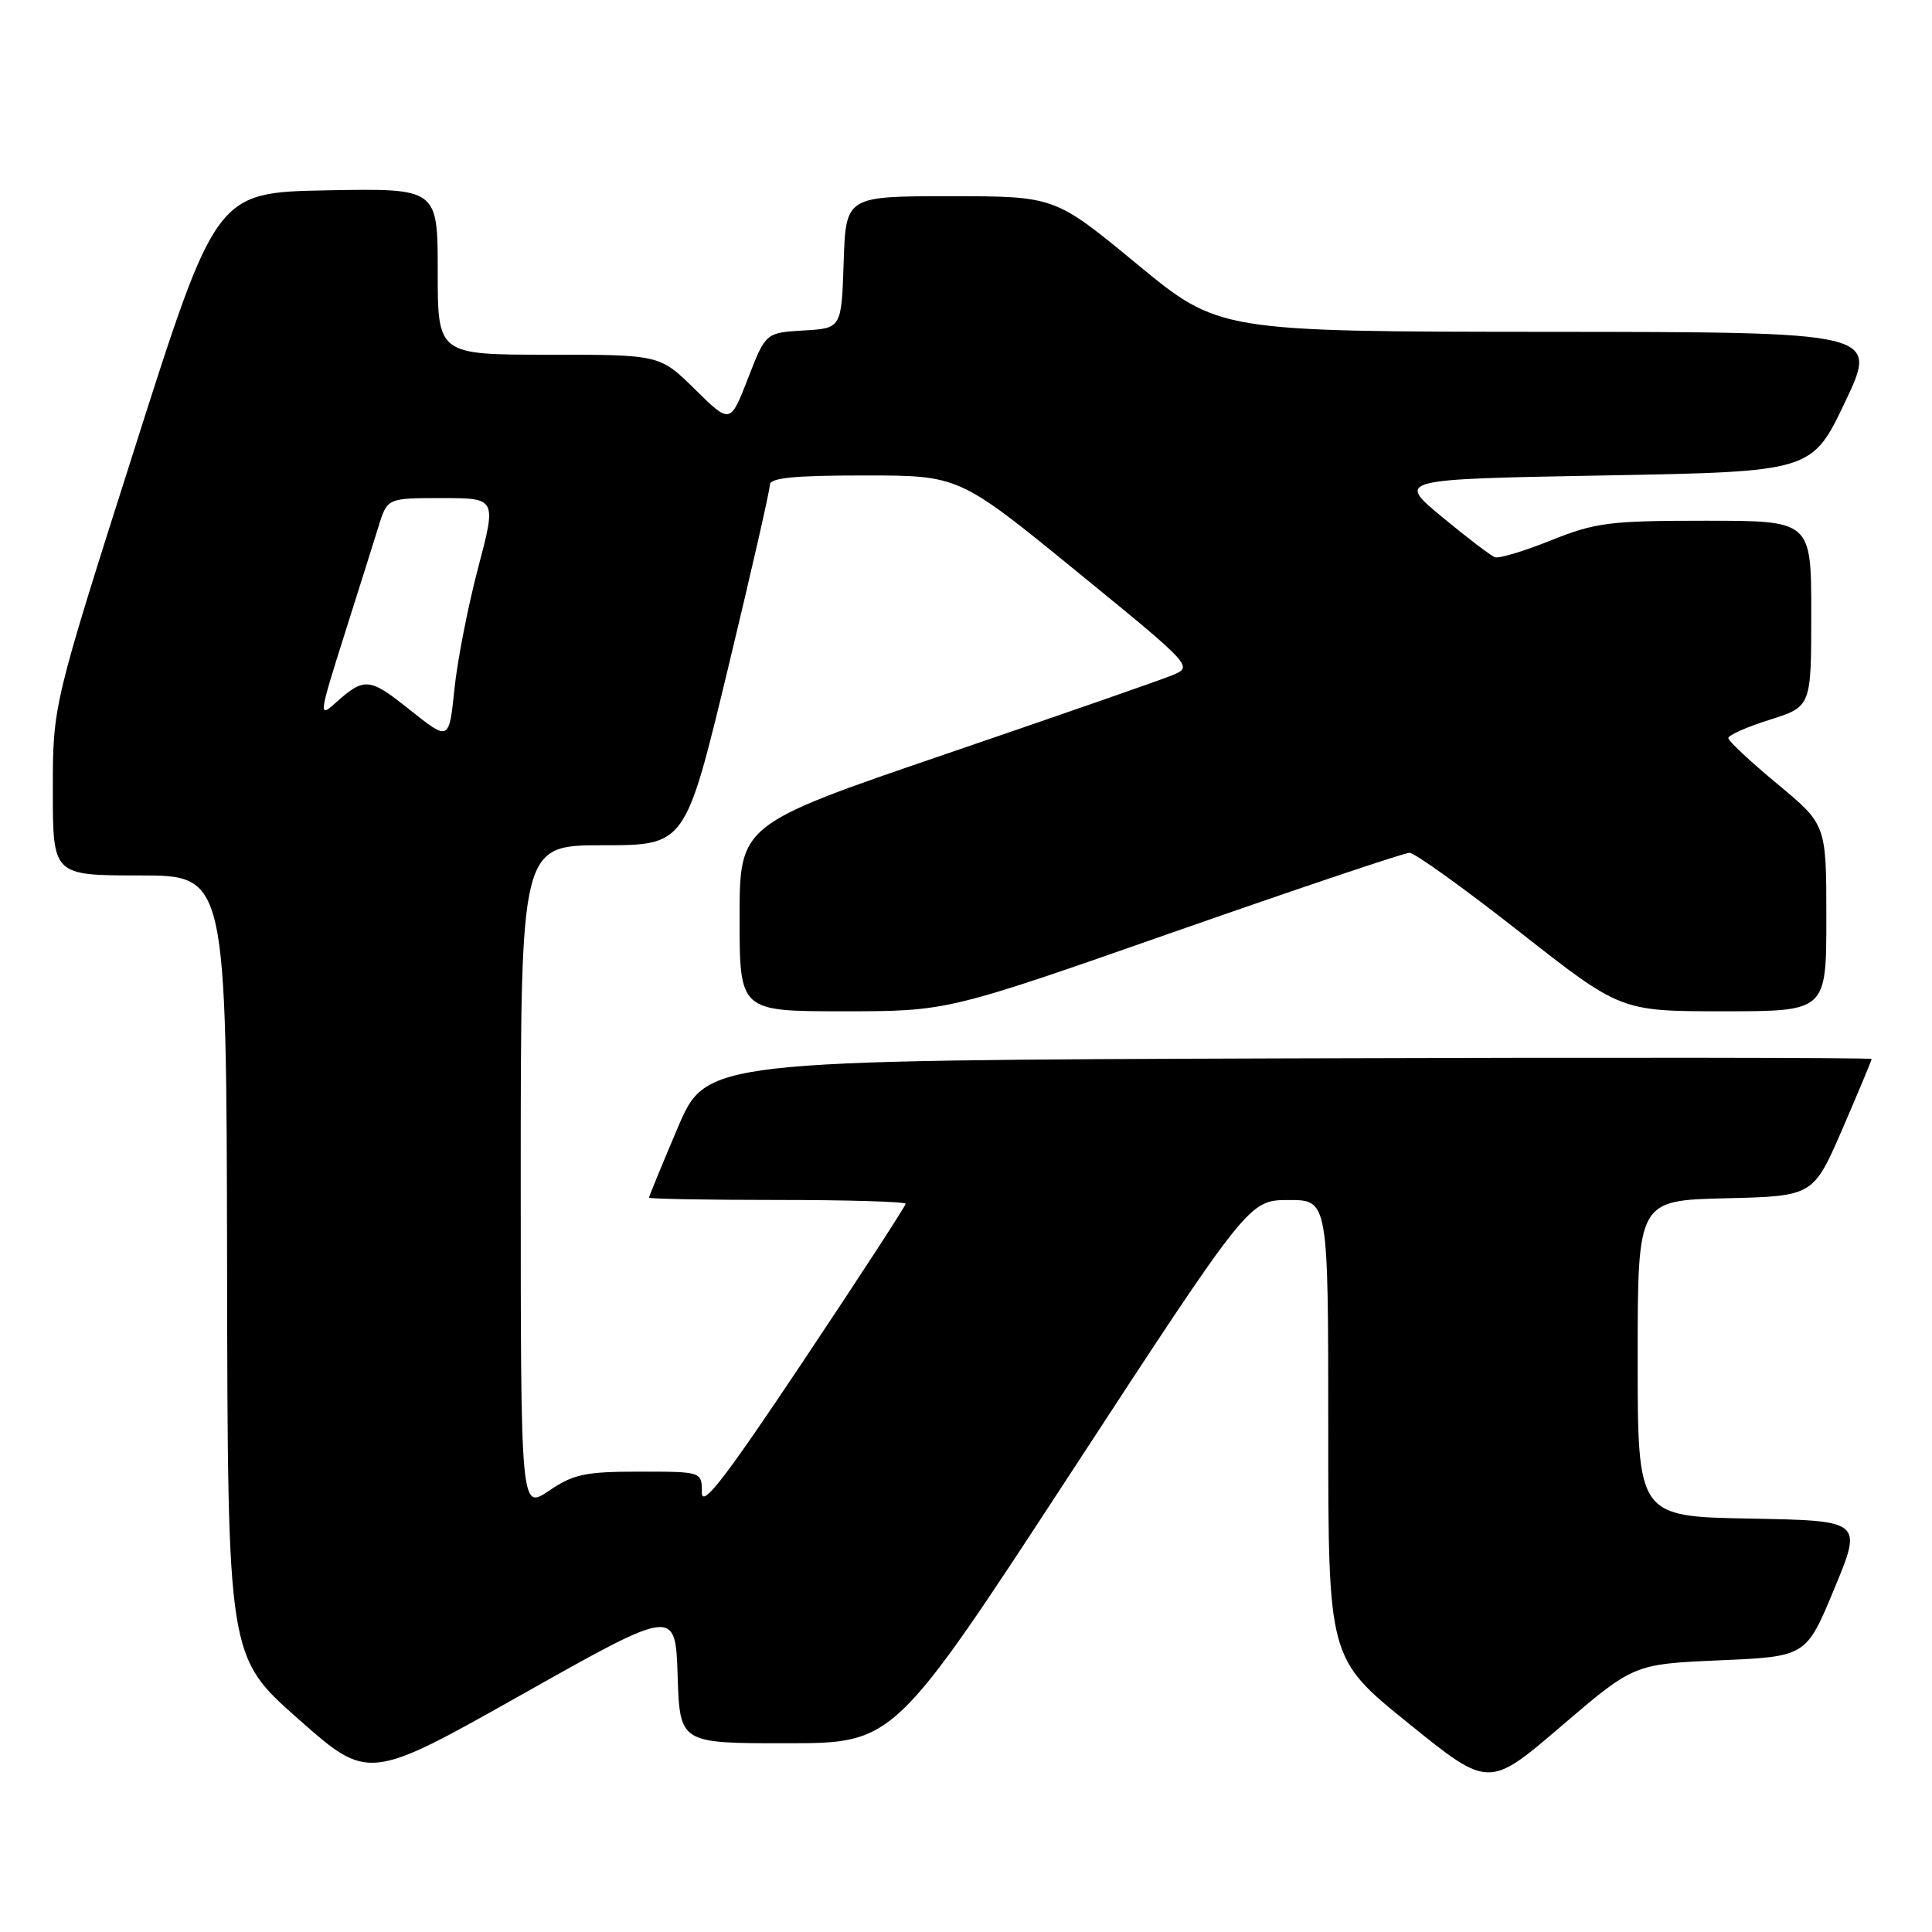 <?xml version="1.0" encoding="UTF-8" standalone="no"?>
<!DOCTYPE svg PUBLIC "-//W3C//DTD SVG 1.1//EN" "http://www.w3.org/Graphics/SVG/1.1/DTD/svg11.dtd" >
<svg xmlns="http://www.w3.org/2000/svg" xmlns:xlink="http://www.w3.org/1999/xlink" version="1.1" viewBox="0 0 256 256">
 <g >
 <path fill="currentColor"
d=" M 227.91 220.00 C 239.33 219.50 239.33 219.50 243.06 210.50 C 246.79 201.50 246.79 201.50 231.90 201.22 C 217.00 200.95 217.00 200.95 217.00 180.01 C 217.00 159.06 217.00 159.06 228.64 158.78 C 240.27 158.50 240.27 158.50 244.14 149.57 C 246.26 144.66 248.00 140.50 248.00 140.32 C 248.00 140.14 213.26 140.10 170.80 140.24 C 93.61 140.50 93.61 140.50 89.80 149.44 C 87.71 154.36 86.00 158.53 86.00 158.69 C 86.00 158.86 93.65 159.00 103.00 159.00 C 112.35 159.00 120.00 159.23 120.00 159.51 C 120.00 159.79 113.93 169.13 106.50 180.26 C 96.02 195.96 93.00 199.88 93.00 197.75 C 93.00 195.00 93.00 195.00 84.73 195.00 C 77.53 195.00 75.98 195.33 72.73 197.54 C 69.00 200.07 69.00 200.07 69.00 156.04 C 69.00 112.00 69.00 112.00 79.90 112.00 C 90.81 112.00 90.81 112.00 96.42 88.75 C 99.50 75.96 102.02 64.94 102.01 64.25 C 102.00 63.32 105.17 63.00 114.54 63.00 C 127.08 63.00 127.08 63.00 142.60 75.66 C 158.12 88.33 158.12 88.33 155.31 89.48 C 153.77 90.12 140.24 94.82 125.25 99.94 C 98.00 109.25 98.00 109.25 98.00 121.62 C 98.00 134.00 98.00 134.00 111.77 134.00 C 125.54 134.00 125.54 134.00 155.52 123.50 C 172.01 117.73 186.07 113.00 186.76 113.00 C 187.45 113.00 194.03 117.73 201.38 123.50 C 214.75 134.00 214.75 134.00 228.37 134.00 C 242.00 134.00 242.00 134.00 242.00 121.63 C 242.00 109.26 242.00 109.26 235.51 103.88 C 231.94 100.92 229.02 98.19 229.01 97.80 C 229.01 97.42 231.47 96.32 234.50 95.37 C 240.00 93.63 240.00 93.63 240.00 81.32 C 240.00 69.00 240.00 69.00 226.01 69.00 C 213.29 69.00 211.44 69.23 205.54 71.59 C 201.98 73.02 198.63 74.03 198.09 73.84 C 197.56 73.65 194.40 71.25 191.08 68.50 C 185.05 63.50 185.05 63.50 212.57 63.00 C 240.09 62.50 240.09 62.50 244.49 53.25 C 248.88 44.00 248.88 44.00 205.19 43.97 C 161.50 43.94 161.50 43.94 150.63 34.97 C 139.76 26.00 139.76 26.00 125.92 26.00 C 112.08 26.00 112.08 26.00 111.79 34.75 C 111.50 43.50 111.50 43.50 106.48 43.79 C 101.46 44.09 101.46 44.09 99.11 50.14 C 96.76 56.19 96.76 56.19 92.10 51.60 C 87.43 47.00 87.43 47.00 72.72 47.00 C 58.00 47.00 58.00 47.00 58.00 35.97 C 58.00 24.95 58.00 24.95 43.32 25.22 C 28.64 25.50 28.64 25.50 17.82 59.47 C 7.00 93.44 7.00 93.44 7.00 104.72 C 7.00 116.00 7.00 116.00 18.50 116.00 C 30.00 116.00 30.00 116.00 30.09 167.75 C 30.17 219.50 30.17 219.50 39.49 227.74 C 48.81 235.99 48.81 235.99 69.16 224.53 C 89.50 213.07 89.50 213.07 89.79 222.04 C 90.08 231.00 90.08 231.00 104.29 230.99 C 118.50 230.98 118.50 230.98 142.00 195.00 C 165.50 159.02 165.50 159.02 170.75 159.01 C 176.00 159.00 176.00 159.00 176.00 189.38 C 176.00 219.76 176.00 219.76 186.63 228.35 C 197.27 236.95 197.27 236.95 206.88 228.72 C 216.49 220.50 216.49 220.50 227.91 220.00 Z  M 54.27 94.03 C 48.88 89.73 48.29 89.69 44.30 93.28 C 42.24 95.13 42.32 94.57 45.55 84.38 C 47.45 78.39 49.52 71.81 50.16 69.75 C 51.32 66.00 51.32 66.00 58.55 66.00 C 65.79 66.00 65.79 66.00 63.35 75.25 C 62.01 80.34 60.59 87.58 60.21 91.35 C 59.50 98.20 59.50 98.20 54.27 94.03 Z "/>
</g>
</svg>